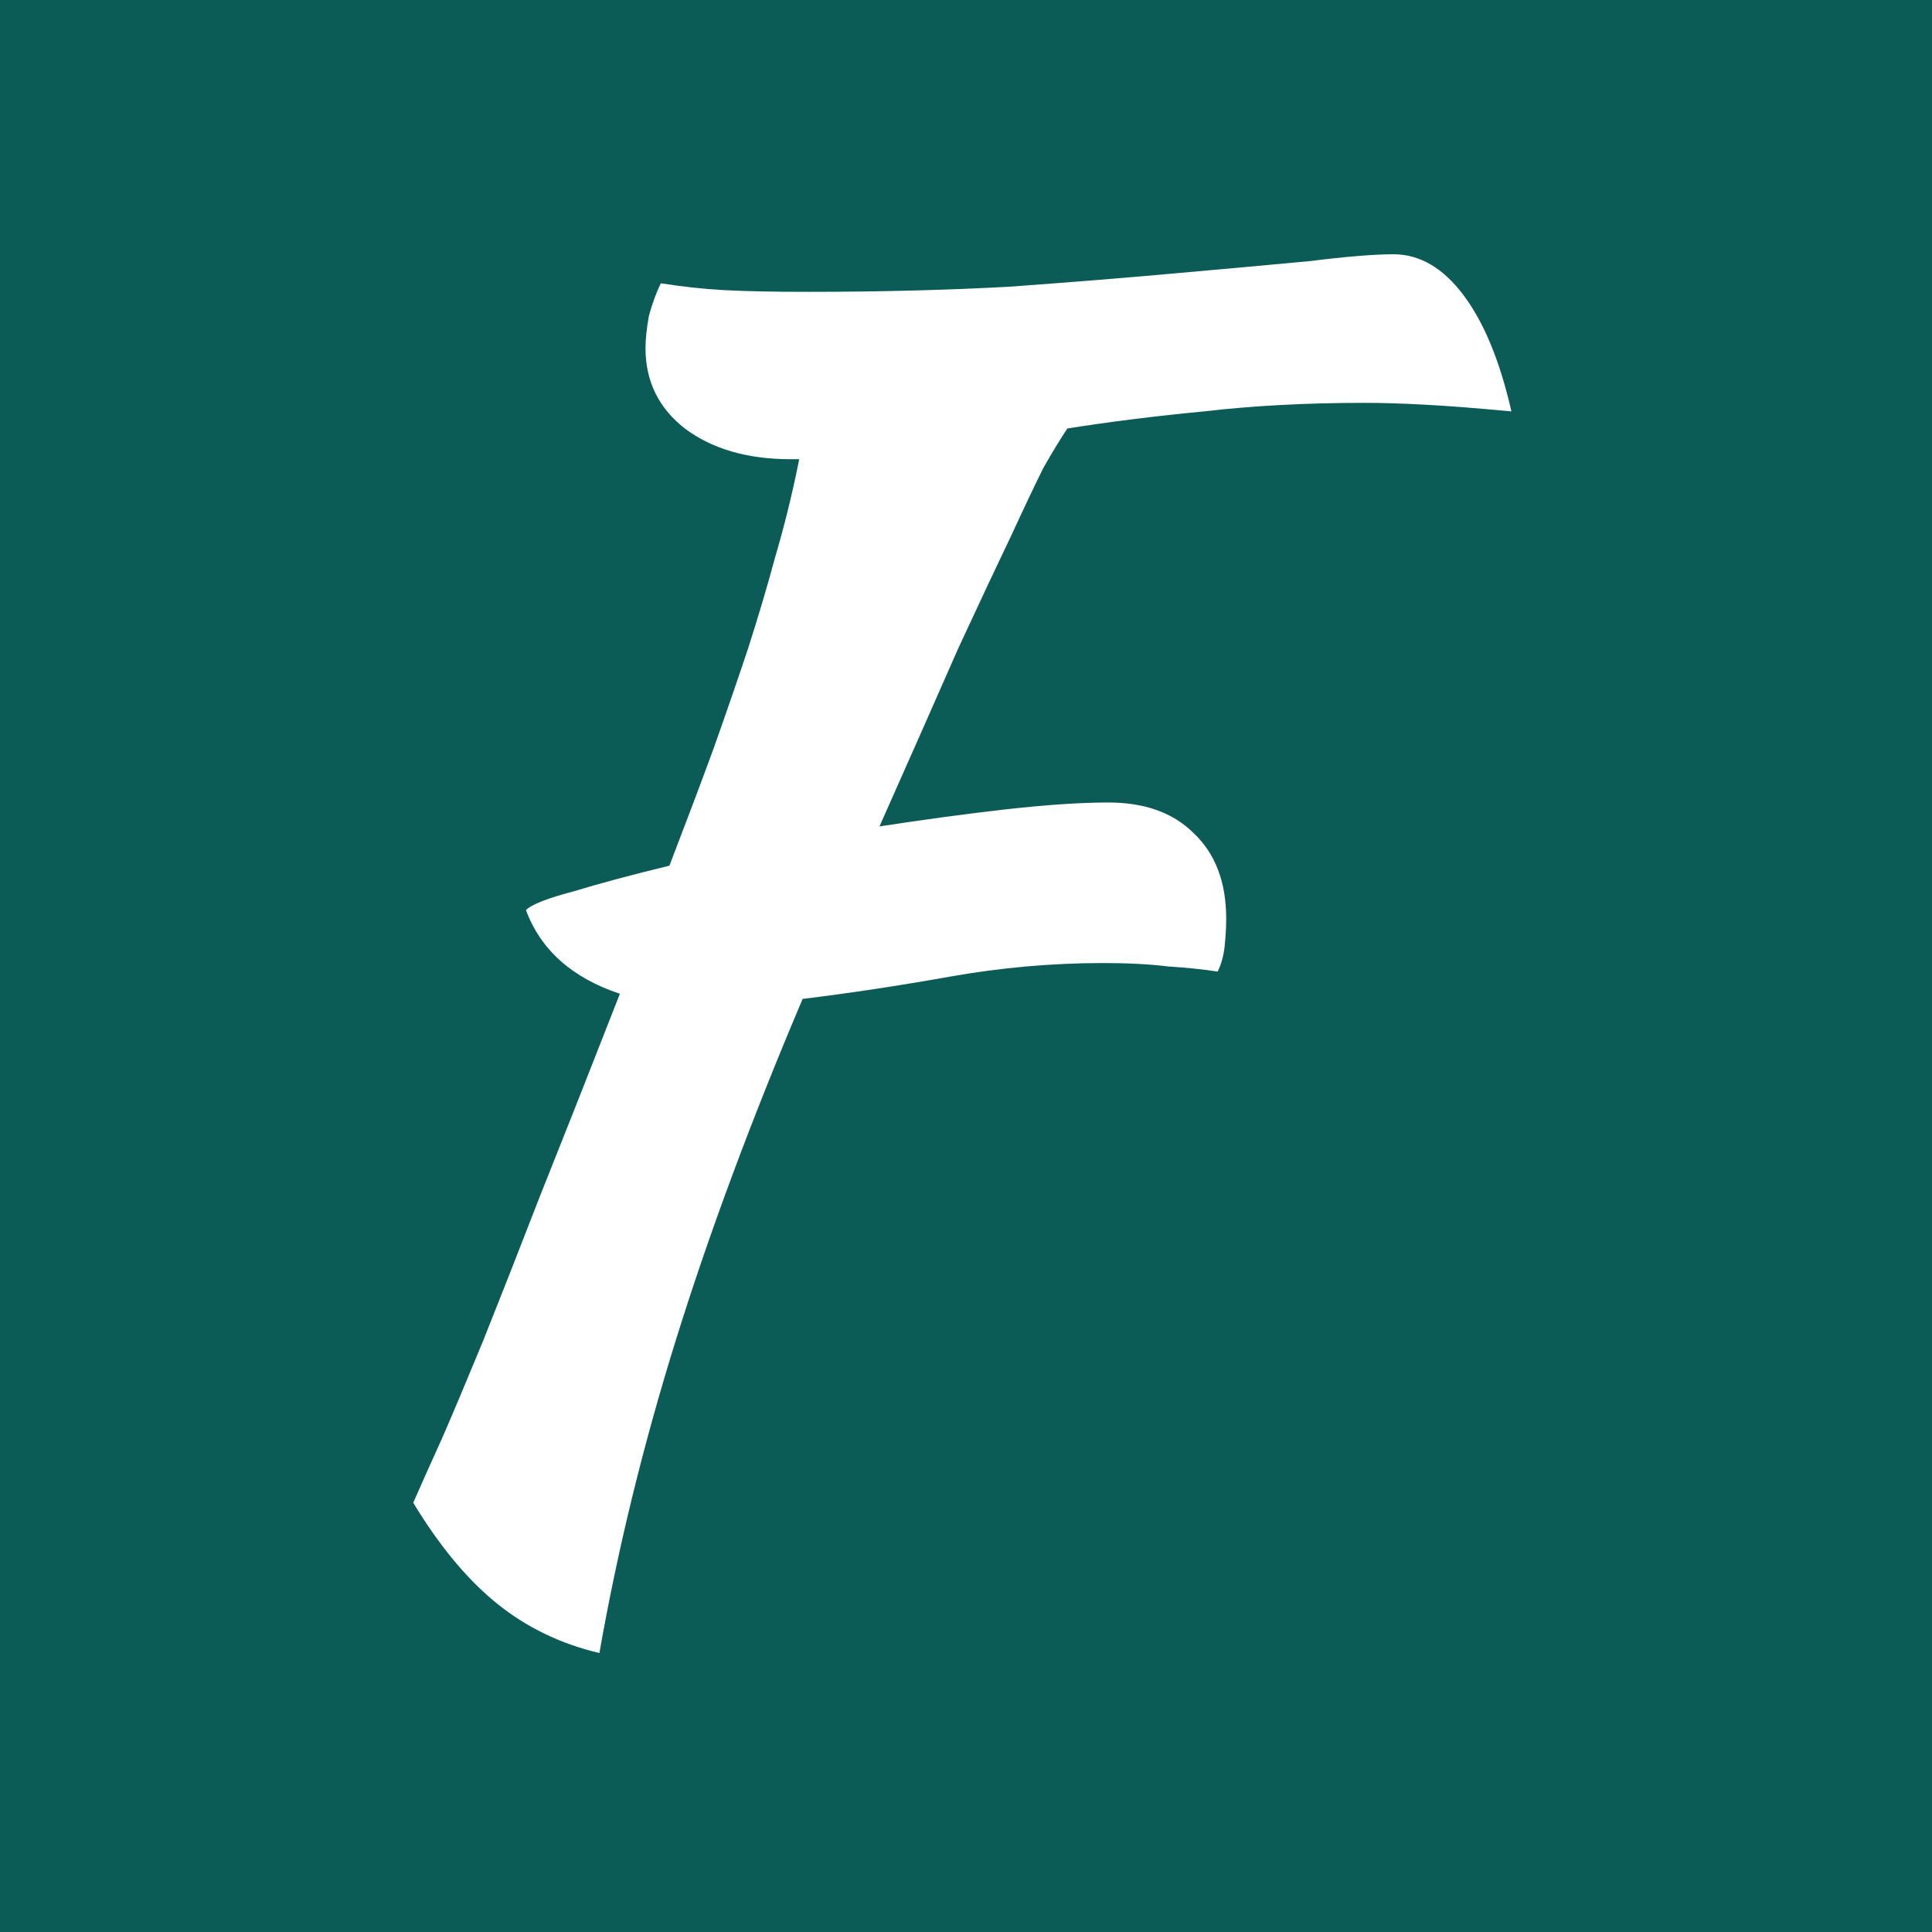<svg width="500" height="500" viewBox="0 0 500 500" fill="none" xmlns="http://www.w3.org/2000/svg">
<rect width="500" height="500" fill="#0B5B57"/>
<path d="M286.84 207.686C296.269 207.686 303.636 210.338 308.94 215.642C314.539 220.946 317.338 228.313 317.338 237.742C317.338 240.099 317.191 242.604 316.896 245.256C316.601 247.613 316.012 249.676 315.128 251.444C311.297 250.855 307.025 250.413 302.31 250.118C297.595 249.529 291.997 249.234 285.514 249.234C272.254 249.234 258.994 250.413 245.734 252.77C232.474 255.127 219.803 257.043 207.722 258.516C194.462 289.751 183.559 319.07 175.014 346.474C166.469 373.878 159.839 400.987 155.124 427.802C145.105 425.445 136.265 421.172 128.604 414.984C120.943 408.796 113.723 400.103 106.946 388.906C109.009 384.191 111.513 378.593 114.46 372.11C117.407 365.333 120.943 356.935 125.068 346.916C129.193 336.603 134.055 324.227 139.654 309.788C145.547 295.055 152.472 277.522 160.428 257.19C148.052 253.065 139.949 245.845 136.118 235.532C137.591 234.059 141.717 232.438 148.494 230.67C155.271 228.607 163.522 226.397 173.246 224.04C177.666 212.548 181.497 202.382 184.738 193.542C187.979 184.407 190.926 175.862 193.578 167.906C196.23 159.655 198.587 151.699 200.65 144.038C203.007 136.082 205.07 127.684 206.838 118.844H204.628C193.431 118.844 184.296 116.192 177.224 110.888C170.447 105.584 167.058 98.659 167.058 90.114C167.058 87.757 167.353 84.957 167.942 81.716C168.826 78.475 169.857 75.675 171.036 73.318C176.635 74.202 182.086 74.791 187.39 75.086C192.989 75.381 200.208 75.528 209.048 75.528C227.612 75.528 244.997 75.086 261.204 74.202C277.411 73.023 291.997 71.845 304.962 70.666C318.222 69.487 329.567 68.456 338.996 67.572C348.425 66.393 355.645 65.804 360.654 65.804C367.431 65.804 373.472 69.34 378.776 76.412C384.08 83.484 388.205 93.503 391.152 106.468C381.723 105.584 374.061 104.995 368.168 104.7C362.569 104.405 357.56 104.258 353.14 104.258C338.112 104.258 324.263 104.995 311.592 106.468C299.216 107.647 287.429 109.12 276.232 110.888C274.464 113.54 272.401 116.929 270.044 121.054C267.981 125.179 265.182 131.073 261.646 138.734C258.11 146.101 253.543 155.825 247.944 167.906C242.64 179.987 235.863 195.31 227.612 213.874C239.104 212.106 250.007 210.633 260.32 209.454C270.928 208.275 279.768 207.686 286.84 207.686Z" fill="white"/>
</svg>
